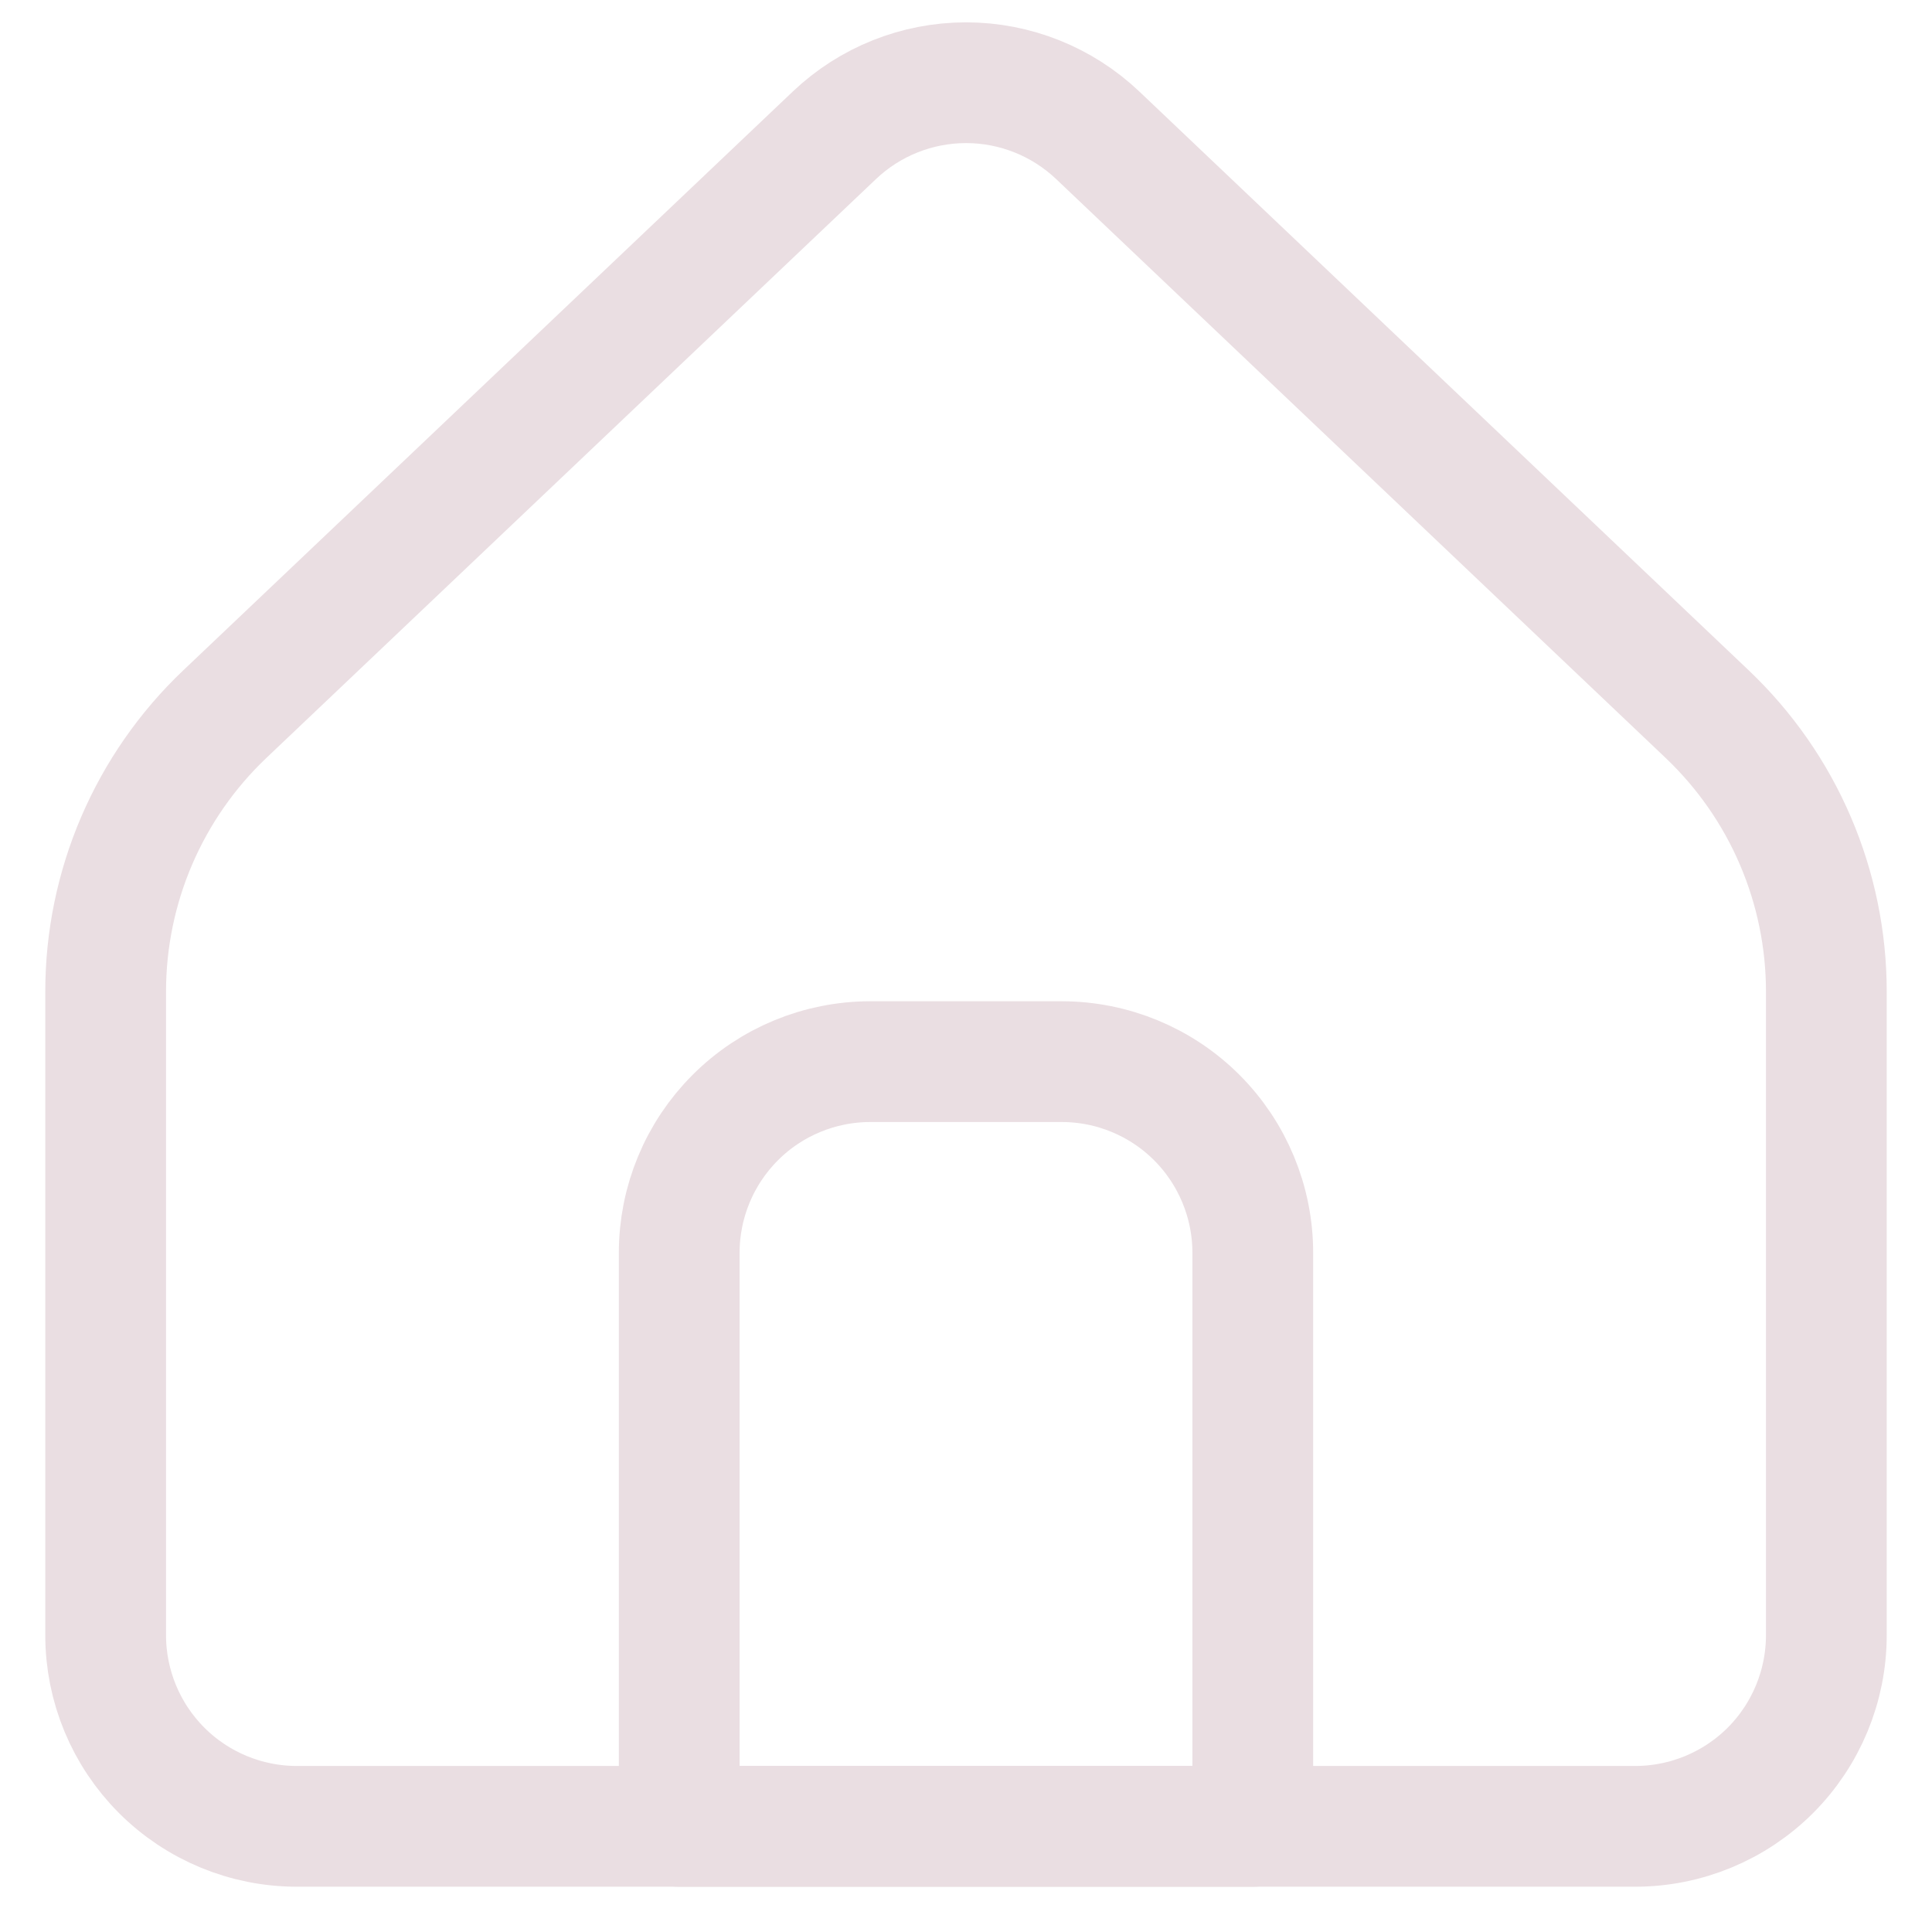 <svg width="32" height="32" viewBox="0 0 32 32" fill="none" xmlns="http://www.w3.org/2000/svg">
<path d="M30.25 27.084V16.423C30.25 15.564 30.075 14.714 29.736 13.924C29.398 13.135 28.901 12.423 28.279 11.831L18.182 2.241C17.593 1.682 16.812 1.37 16.001 1.37C15.189 1.37 14.408 1.682 13.82 2.241L3.721 11.831C3.098 12.423 2.603 13.135 2.264 13.924C1.925 14.714 1.75 15.564 1.75 16.423V27.084C1.75 27.923 2.084 28.729 2.678 29.323C3.271 29.916 4.077 30.25 4.917 30.25H27.083C27.923 30.25 28.729 29.916 29.323 29.323C29.916 28.729 30.25 27.923 30.25 27.084Z" stroke="#EADEE2" stroke-width="2" stroke-linecap="round" stroke-linejoin="round"/>
<path d="M11.25 20.75C11.25 19.91 11.584 19.105 12.178 18.511C12.771 17.917 13.577 17.584 14.417 17.584H17.583C18.423 17.584 19.229 17.917 19.823 18.511C20.416 19.105 20.75 19.91 20.75 20.75V30.25H11.25V20.75Z" stroke="#EADEE2" stroke-width="2" stroke-linecap="round" stroke-linejoin="round"/>
</svg>
